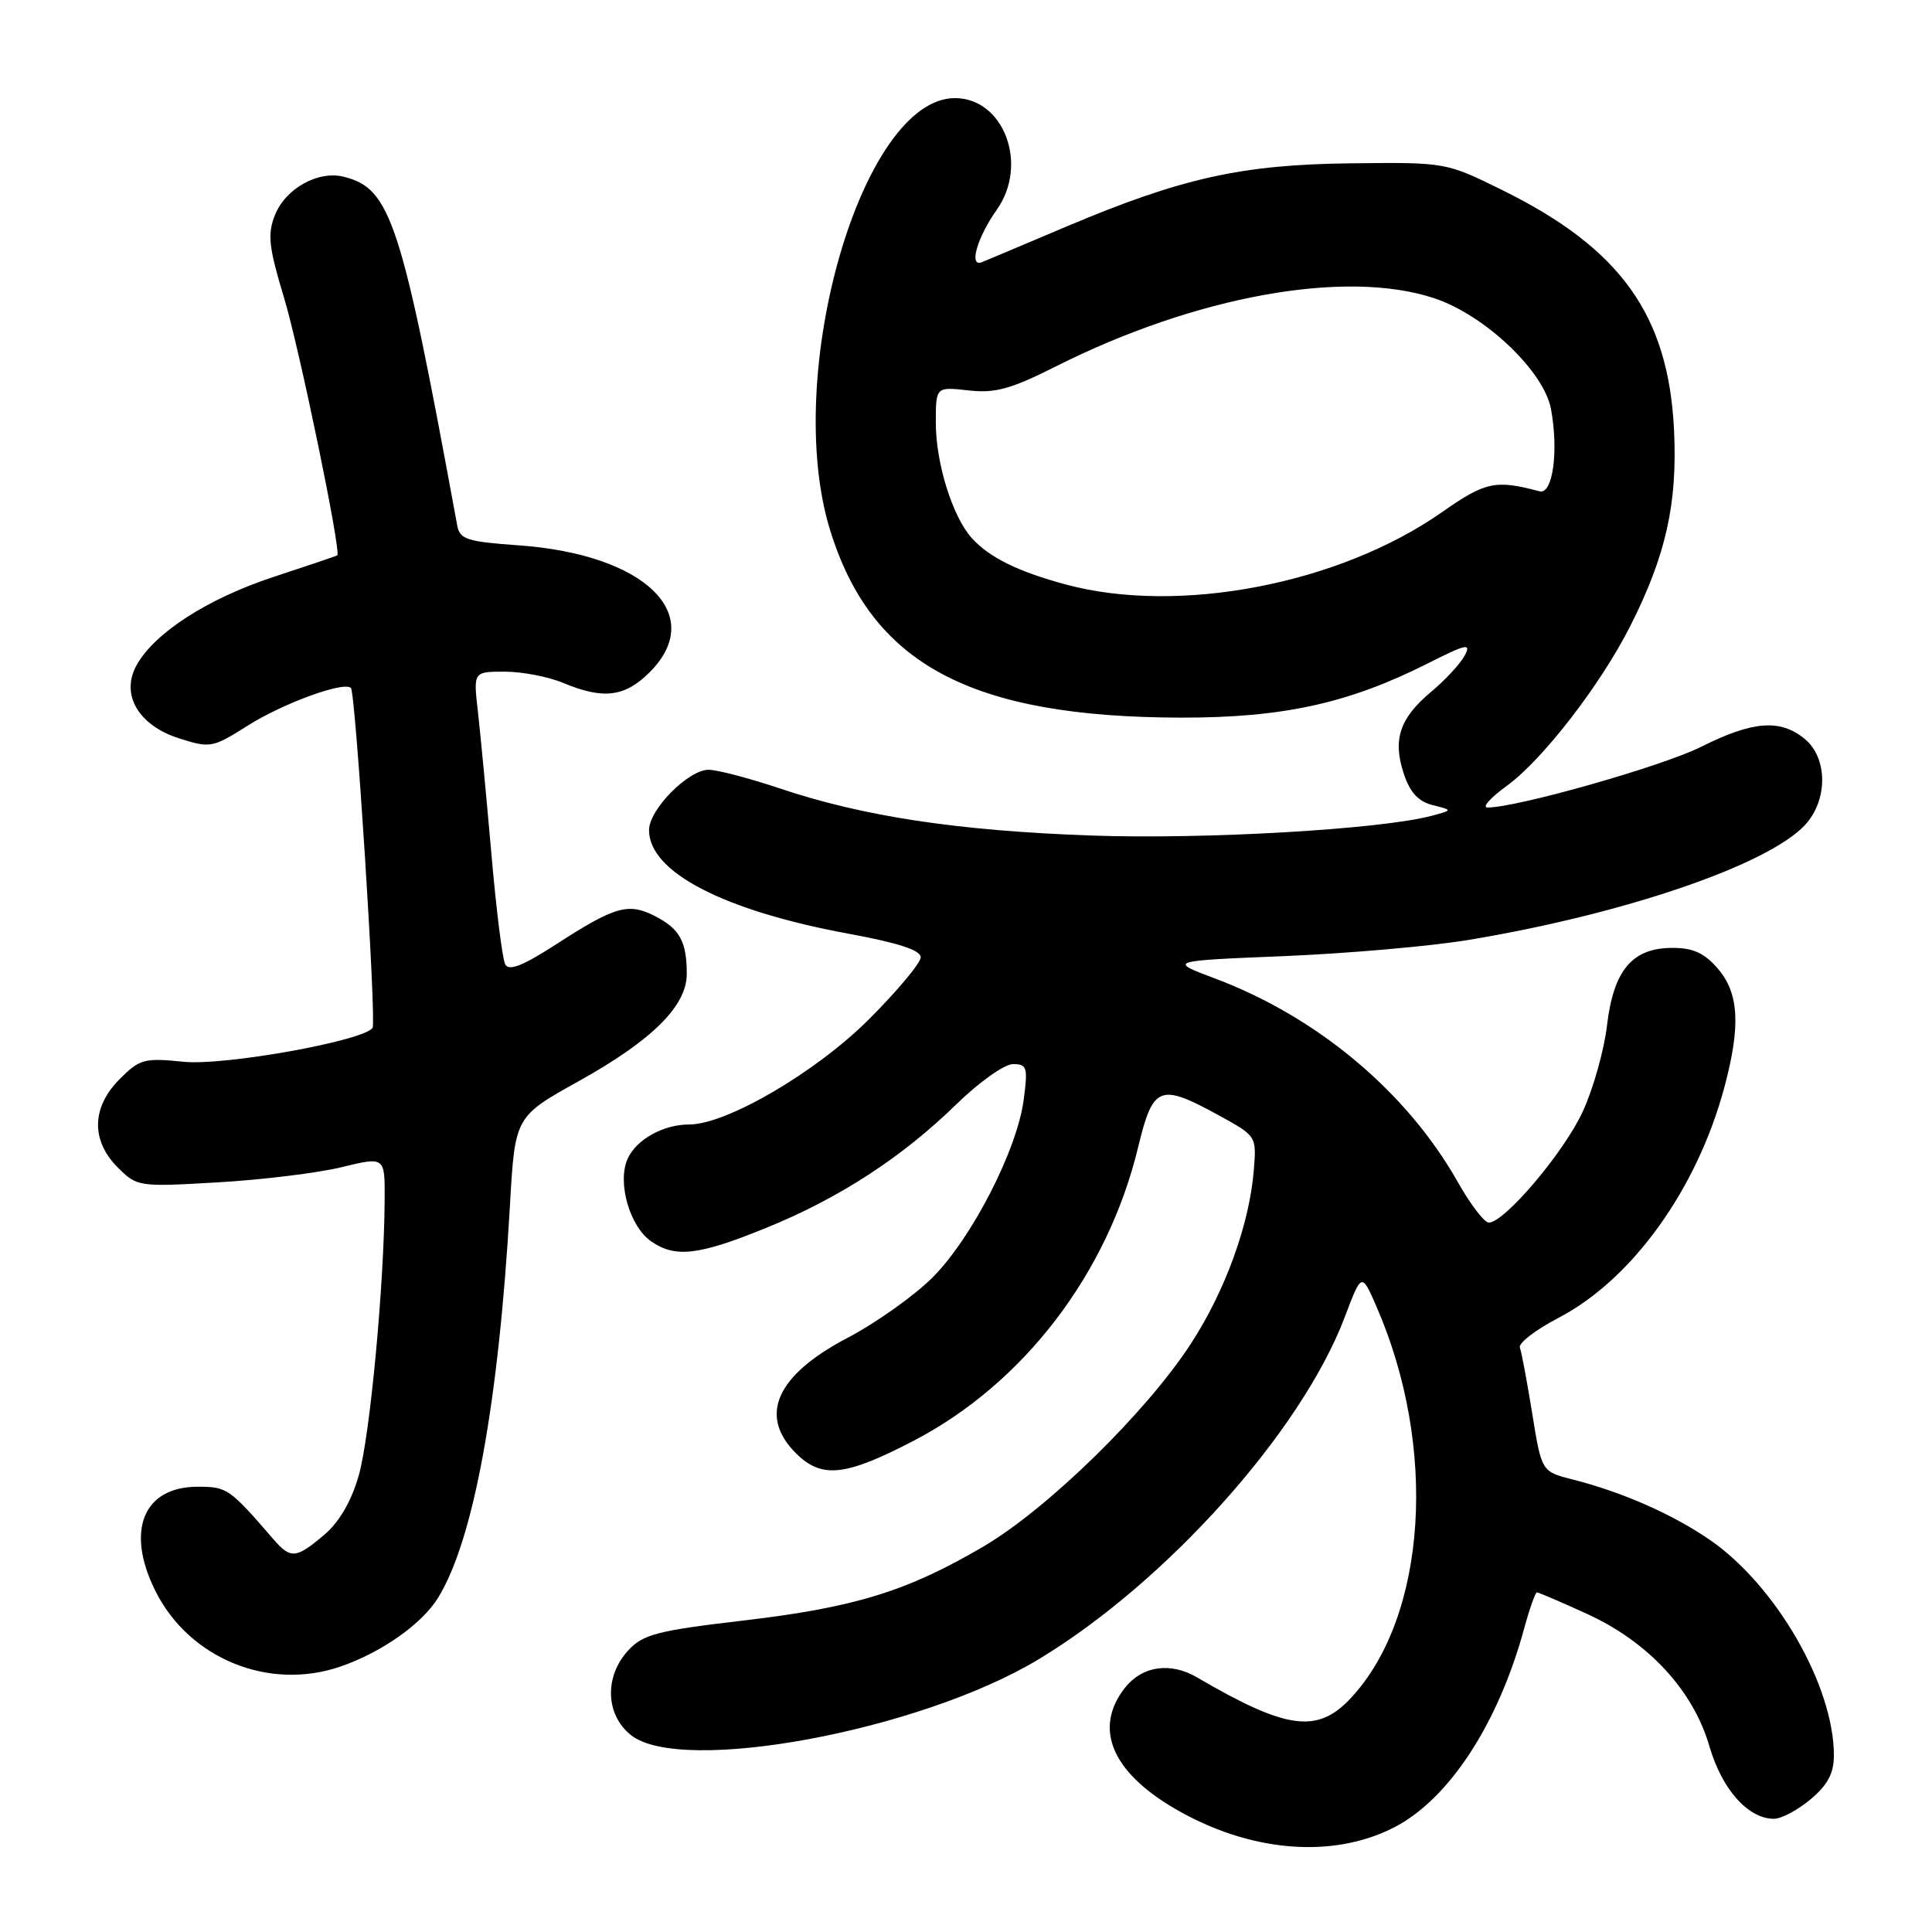 <?xml version="1.0" encoding="UTF-8" standalone="no"?>
<!DOCTYPE svg PUBLIC "-//W3C//DTD SVG 1.1//EN" "http://www.w3.org/Graphics/SVG/1.1/DTD/svg11.dtd" >
<svg xmlns="http://www.w3.org/2000/svg" xmlns:xlink="http://www.w3.org/1999/xlink" version="1.1" viewBox="0 0 256 256">
 <g >
 <path fill="currentColor"
d=" M 184.69 242.16 C 191.97 238.44 198.51 228.45 201.97 215.75 C 202.68 213.14 203.44 211.00 203.65 211.00 C 203.87 211.00 206.85 212.28 210.27 213.84 C 218.42 217.56 224.35 223.97 226.51 231.40 C 228.17 237.11 231.64 241.00 235.06 241.00 C 236.04 241.00 238.23 239.83 239.92 238.41 C 242.19 236.50 243.00 234.97 243.00 232.59 C 243.00 223.39 235.33 210.08 226.55 204.03 C 221.59 200.63 214.97 197.71 208.39 196.04 C 204.27 195.00 204.27 195.00 203.03 187.31 C 202.35 183.09 201.61 179.15 201.39 178.56 C 201.17 177.98 203.48 176.20 206.53 174.61 C 216.30 169.51 224.92 157.50 228.52 143.95 C 230.66 135.92 230.42 131.60 227.63 128.36 C 225.85 126.28 224.35 125.60 221.61 125.60 C 216.29 125.60 213.81 128.54 212.94 135.85 C 212.56 139.12 211.12 144.25 209.74 147.25 C 207.28 152.64 199.36 162.00 197.27 162.00 C 196.68 162.00 194.83 159.58 193.16 156.62 C 186.44 144.71 174.56 134.75 161.01 129.66 C 154.79 127.32 154.79 127.32 170.14 126.69 C 178.59 126.34 189.55 125.38 194.50 124.56 C 215.07 121.16 234.16 114.65 239.14 109.35 C 242.24 106.05 242.21 100.40 239.09 97.87 C 235.85 95.25 232.25 95.53 225.40 98.96 C 220.24 101.54 201.03 107.00 197.10 107.00 C 196.33 107.00 197.49 105.70 199.67 104.12 C 204.39 100.70 212.10 90.72 216.02 82.95 C 220.75 73.59 222.28 66.74 221.82 57.02 C 221.09 41.78 214.78 32.95 199.12 25.22 C 191.59 21.50 191.59 21.50 179.04 21.64 C 164.55 21.80 156.60 23.56 141.28 30.03 C 135.90 32.31 130.89 34.42 130.13 34.73 C 128.33 35.49 129.44 31.53 132.08 27.79 C 136.32 21.80 133.02 13.00 126.53 13.00 C 114.22 13.00 103.63 49.64 109.99 70.23 C 115.48 88.02 128.60 95.03 156.50 95.09 C 169.98 95.11 178.69 93.20 189.14 87.93 C 194.33 85.31 194.98 85.17 194.07 86.88 C 193.49 87.96 191.49 90.12 189.63 91.67 C 185.46 95.16 184.51 98.00 186.01 102.52 C 186.82 104.99 187.93 106.20 189.83 106.68 C 192.50 107.35 192.50 107.35 189.73 108.09 C 183.03 109.89 159.63 111.25 144.53 110.71 C 126.82 110.07 114.41 108.19 103.29 104.46 C 99.26 103.11 95.03 102.00 93.90 102.00 C 91.20 102.00 86.00 107.26 86.00 110.00 C 86.00 115.56 95.89 120.68 112.53 123.74 C 119.01 124.93 122.00 125.91 122.00 126.84 C 122.00 127.59 118.91 131.30 115.12 135.08 C 108.14 142.06 96.28 149.00 91.33 149.00 C 87.89 149.00 84.33 150.98 83.17 153.53 C 81.76 156.62 83.41 162.48 86.26 164.47 C 89.46 166.71 92.56 166.35 101.50 162.71 C 111.20 158.77 119.52 153.36 126.76 146.29 C 129.74 143.38 133.10 141.00 134.22 141.00 C 136.09 141.00 136.22 141.42 135.64 145.75 C 134.76 152.40 128.76 164.08 123.56 169.28 C 121.16 171.68 116.08 175.29 112.27 177.29 C 102.86 182.23 100.48 187.57 105.45 192.55 C 108.87 195.96 111.97 195.64 121.06 190.91 C 135.62 183.33 146.78 168.75 150.81 152.00 C 152.79 143.83 153.65 143.49 161.50 147.79 C 166.48 150.52 166.50 150.55 166.14 155.01 C 165.57 162.17 162.38 170.99 157.83 178.00 C 151.97 187.05 138.89 199.85 130.41 204.86 C 120.27 210.84 113.27 213.00 98.50 214.73 C 87.08 216.07 85.23 216.55 83.25 218.68 C 80.05 222.14 80.22 227.24 83.63 229.93 C 90.34 235.20 121.84 229.35 137.53 219.92 C 154.48 209.73 172.42 189.71 178.17 174.56 C 180.42 168.62 180.42 168.62 182.36 173.06 C 190.55 191.78 189.08 214.21 178.98 225.02 C 174.56 229.75 170.48 229.20 158.61 222.26 C 155.09 220.20 151.35 220.74 149.07 223.63 C 144.89 228.95 147.25 234.72 155.61 239.62 C 165.47 245.40 176.46 246.36 184.69 242.16 Z  M 45.10 220.83 C 50.55 218.96 55.92 215.18 58.05 211.71 C 62.75 204.10 66.08 185.90 67.57 159.73 C 68.24 147.95 68.24 147.95 76.74 143.23 C 86.44 137.82 91.00 133.29 91.00 129.05 C 91.00 124.77 90.08 123.09 86.83 121.41 C 83.27 119.57 81.51 120.07 73.67 125.14 C 69.25 127.99 67.43 128.71 66.94 127.78 C 66.57 127.07 65.74 120.42 65.10 113.00 C 64.45 105.58 63.65 97.14 63.32 94.25 C 62.72 89.00 62.72 89.00 66.89 89.00 C 69.19 89.00 72.68 89.67 74.65 90.50 C 79.95 92.71 82.79 92.36 86.08 89.08 C 93.72 81.44 85.47 73.45 68.73 72.26 C 61.84 71.77 60.92 71.47 60.58 69.61 C 53.17 29.21 51.79 24.99 45.55 23.42 C 42.15 22.57 37.84 24.97 36.43 28.50 C 35.42 31.05 35.60 32.71 37.65 39.50 C 39.70 46.30 45.25 73.19 44.69 73.59 C 44.58 73.67 40.76 74.96 36.20 76.46 C 27.51 79.33 20.52 83.83 18.12 88.10 C 15.93 92.00 18.31 96.12 23.77 97.85 C 27.86 99.15 28.19 99.08 32.76 96.19 C 37.47 93.20 45.57 90.24 46.50 91.16 C 47.12 91.79 49.89 135.28 49.37 136.18 C 48.36 137.89 29.72 141.25 24.32 140.69 C 19.13 140.16 18.52 140.32 15.86 142.98 C 12.13 146.71 12.03 151.12 15.60 154.69 C 18.16 157.25 18.34 157.28 28.85 156.67 C 34.71 156.33 42.09 155.43 45.25 154.66 C 51.00 153.26 51.00 153.26 50.97 158.88 C 50.91 170.23 49.01 190.45 47.52 195.56 C 46.52 199.01 44.93 201.72 42.92 203.41 C 39.22 206.53 38.51 206.59 36.25 203.98 C 30.40 197.21 30.09 197.00 26.20 197.00 C 18.98 197.00 16.61 202.83 20.59 210.81 C 25.06 219.77 35.62 224.09 45.10 220.83 Z  M 141.23 77.45 C 134.91 75.75 131.09 73.87 128.77 71.30 C 126.21 68.47 124.00 61.38 124.00 56.00 C 124.00 51.25 124.00 51.25 128.31 51.73 C 131.86 52.13 133.90 51.57 139.85 48.58 C 158.45 39.21 178.32 35.62 190.05 39.52 C 196.74 41.74 204.57 49.17 205.51 54.18 C 206.55 59.76 205.75 65.57 204.00 65.10 C 198.16 63.55 196.83 63.83 191.12 67.83 C 177.50 77.39 156.23 81.49 141.23 77.45 Z "/>
</g>
</svg>
